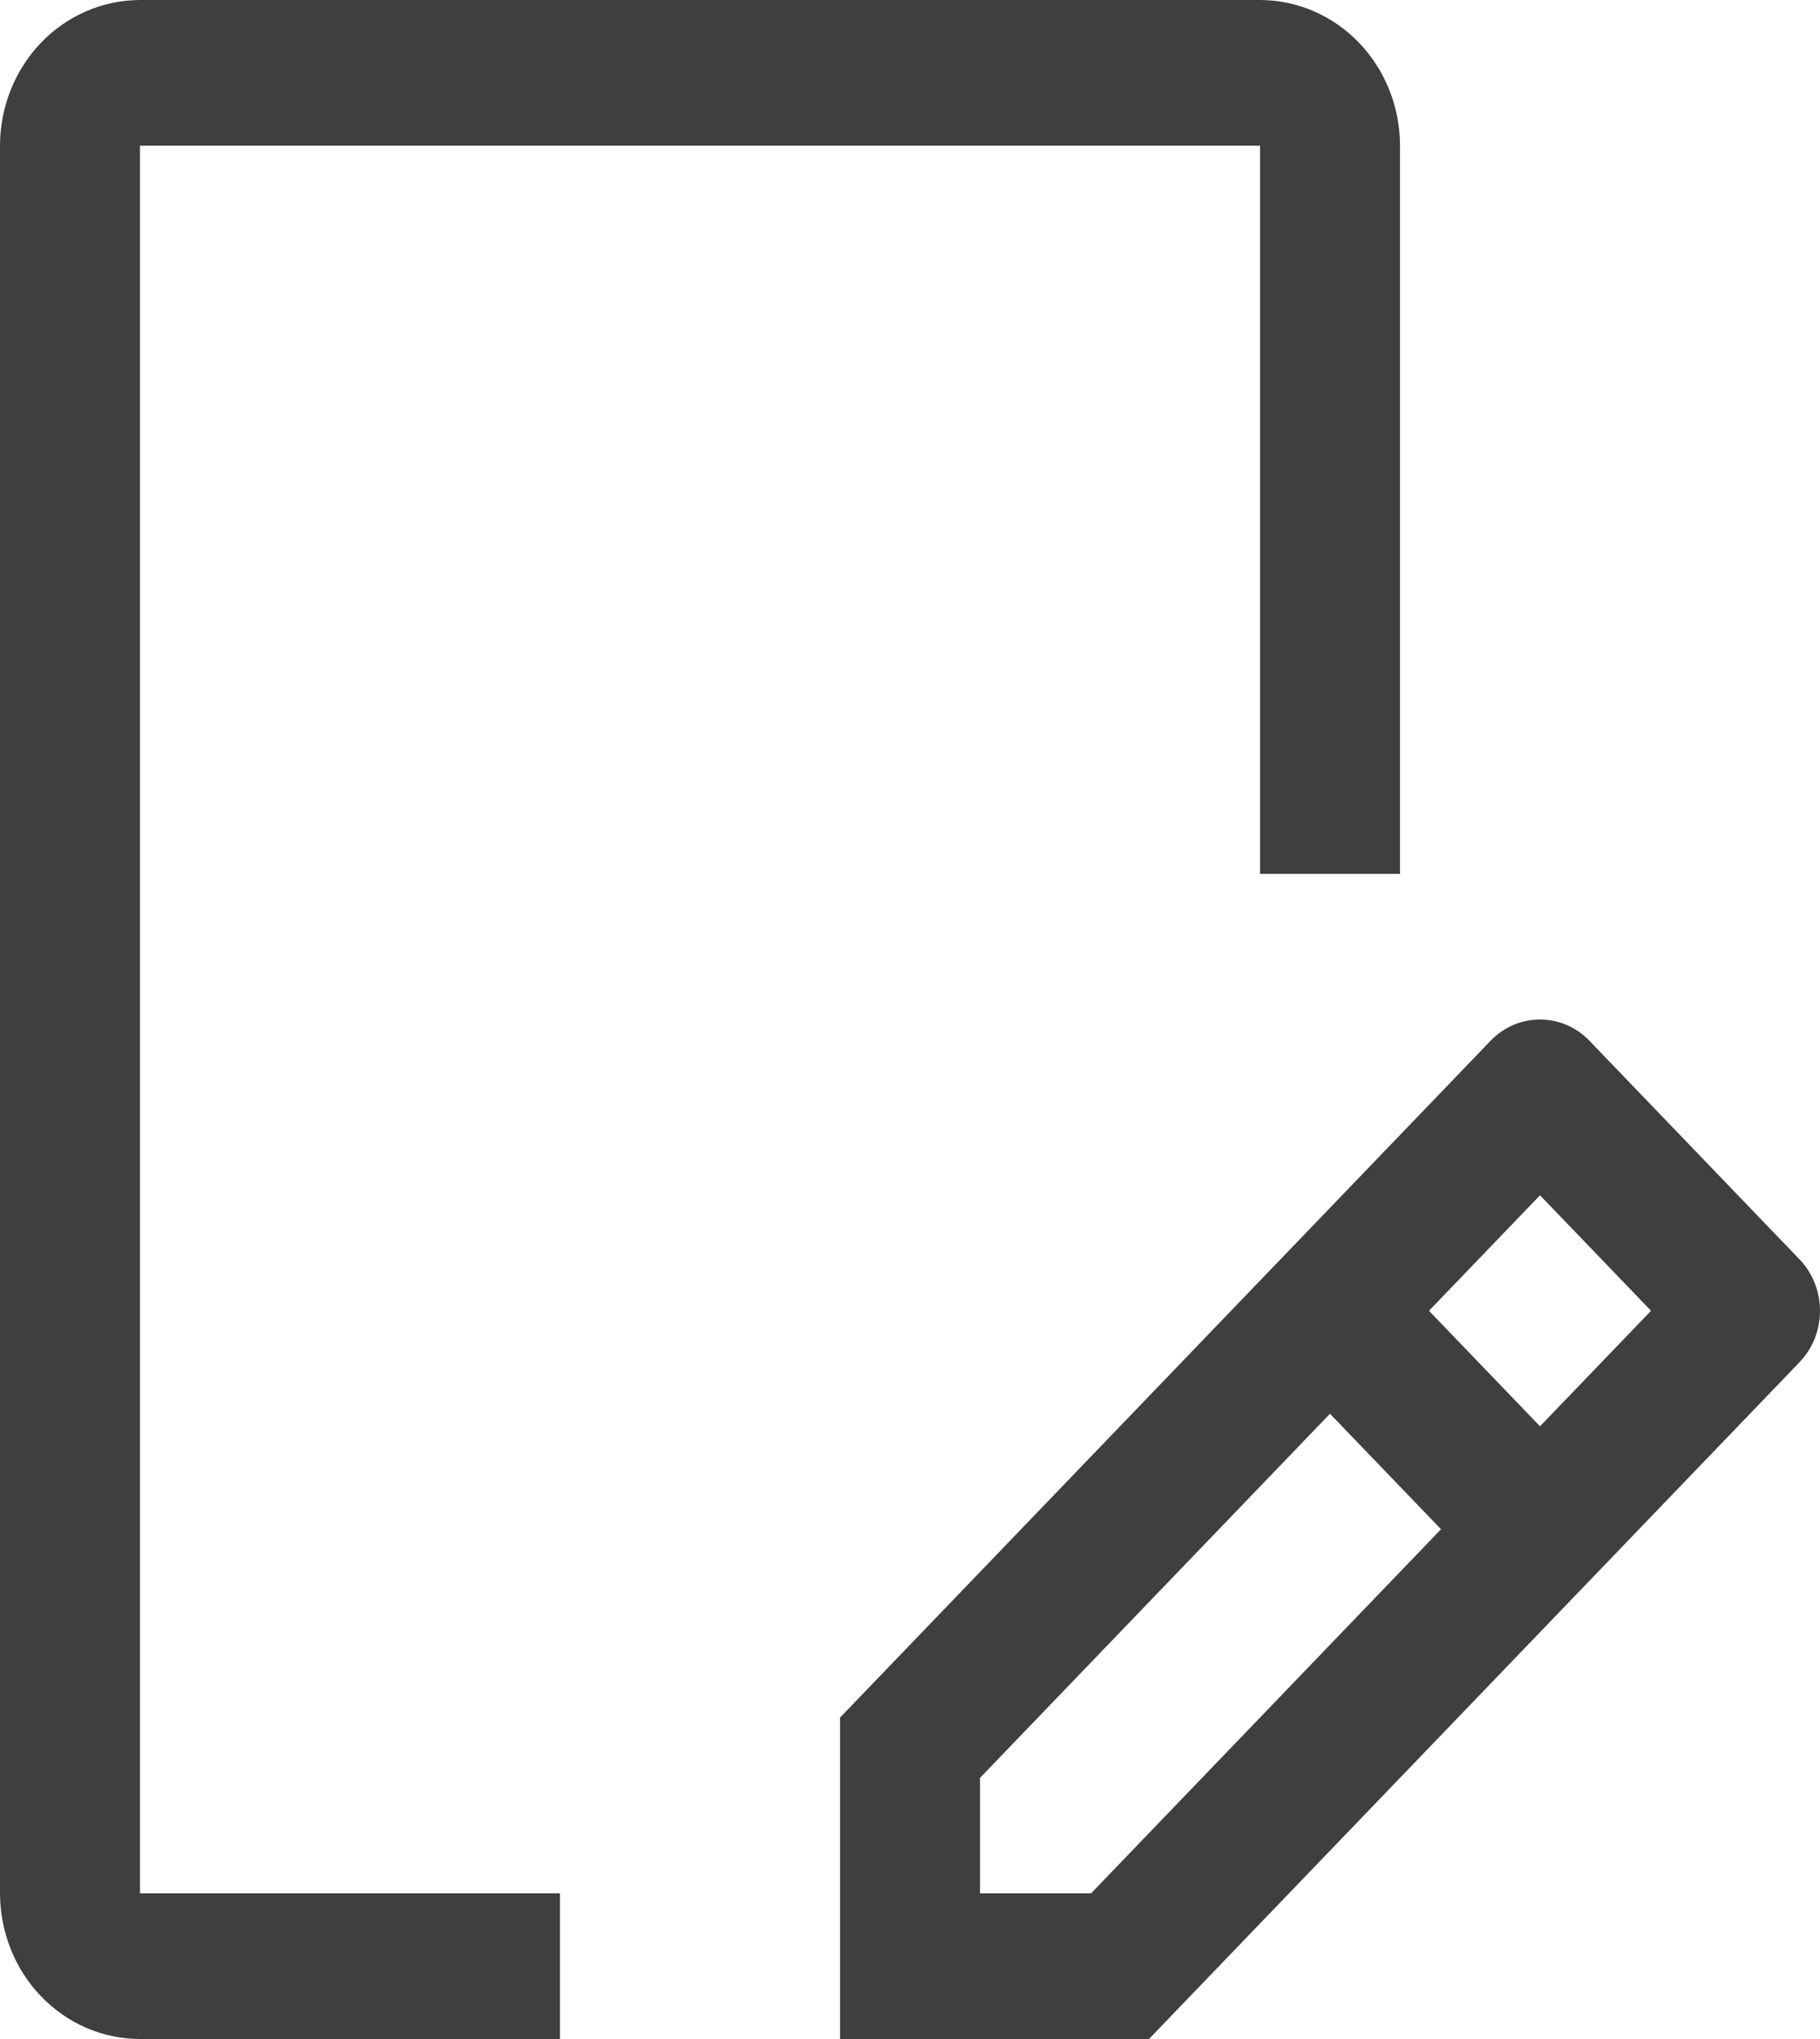 <svg width="25" height="28" viewBox="0 0 25 28" fill="none" xmlns="http://www.w3.org/2000/svg">
<path d="M24.718 17.293L21.834 14.293C21.654 14.105 21.409 14 21.154 14C20.899 14 20.654 14.105 20.474 14.293L11.539 23.586V28H15.783L24.718 18.707C24.899 18.52 25 18.265 25 18C25 17.735 24.899 17.48 24.718 17.293ZM14.987 26H13.462V24.414L18.269 19.414L19.794 21L14.987 26ZM21.154 19.586L19.629 18L21.154 16.414L22.679 18L21.154 19.586ZM7.692 28H1.923C1.413 28 0.924 27.789 0.564 27.414C0.203 27.039 0.001 26.53 0 26V2C0.001 1.47 0.203 0.961 0.564 0.586C0.924 0.211 1.413 0.001 1.923 0H17.308C17.818 0.001 18.307 0.211 18.667 0.586C19.028 0.961 19.23 1.47 19.231 2V12H17.308V2H1.923V26H7.692V28Z" fill="#3F3F3F"/>
</svg>
